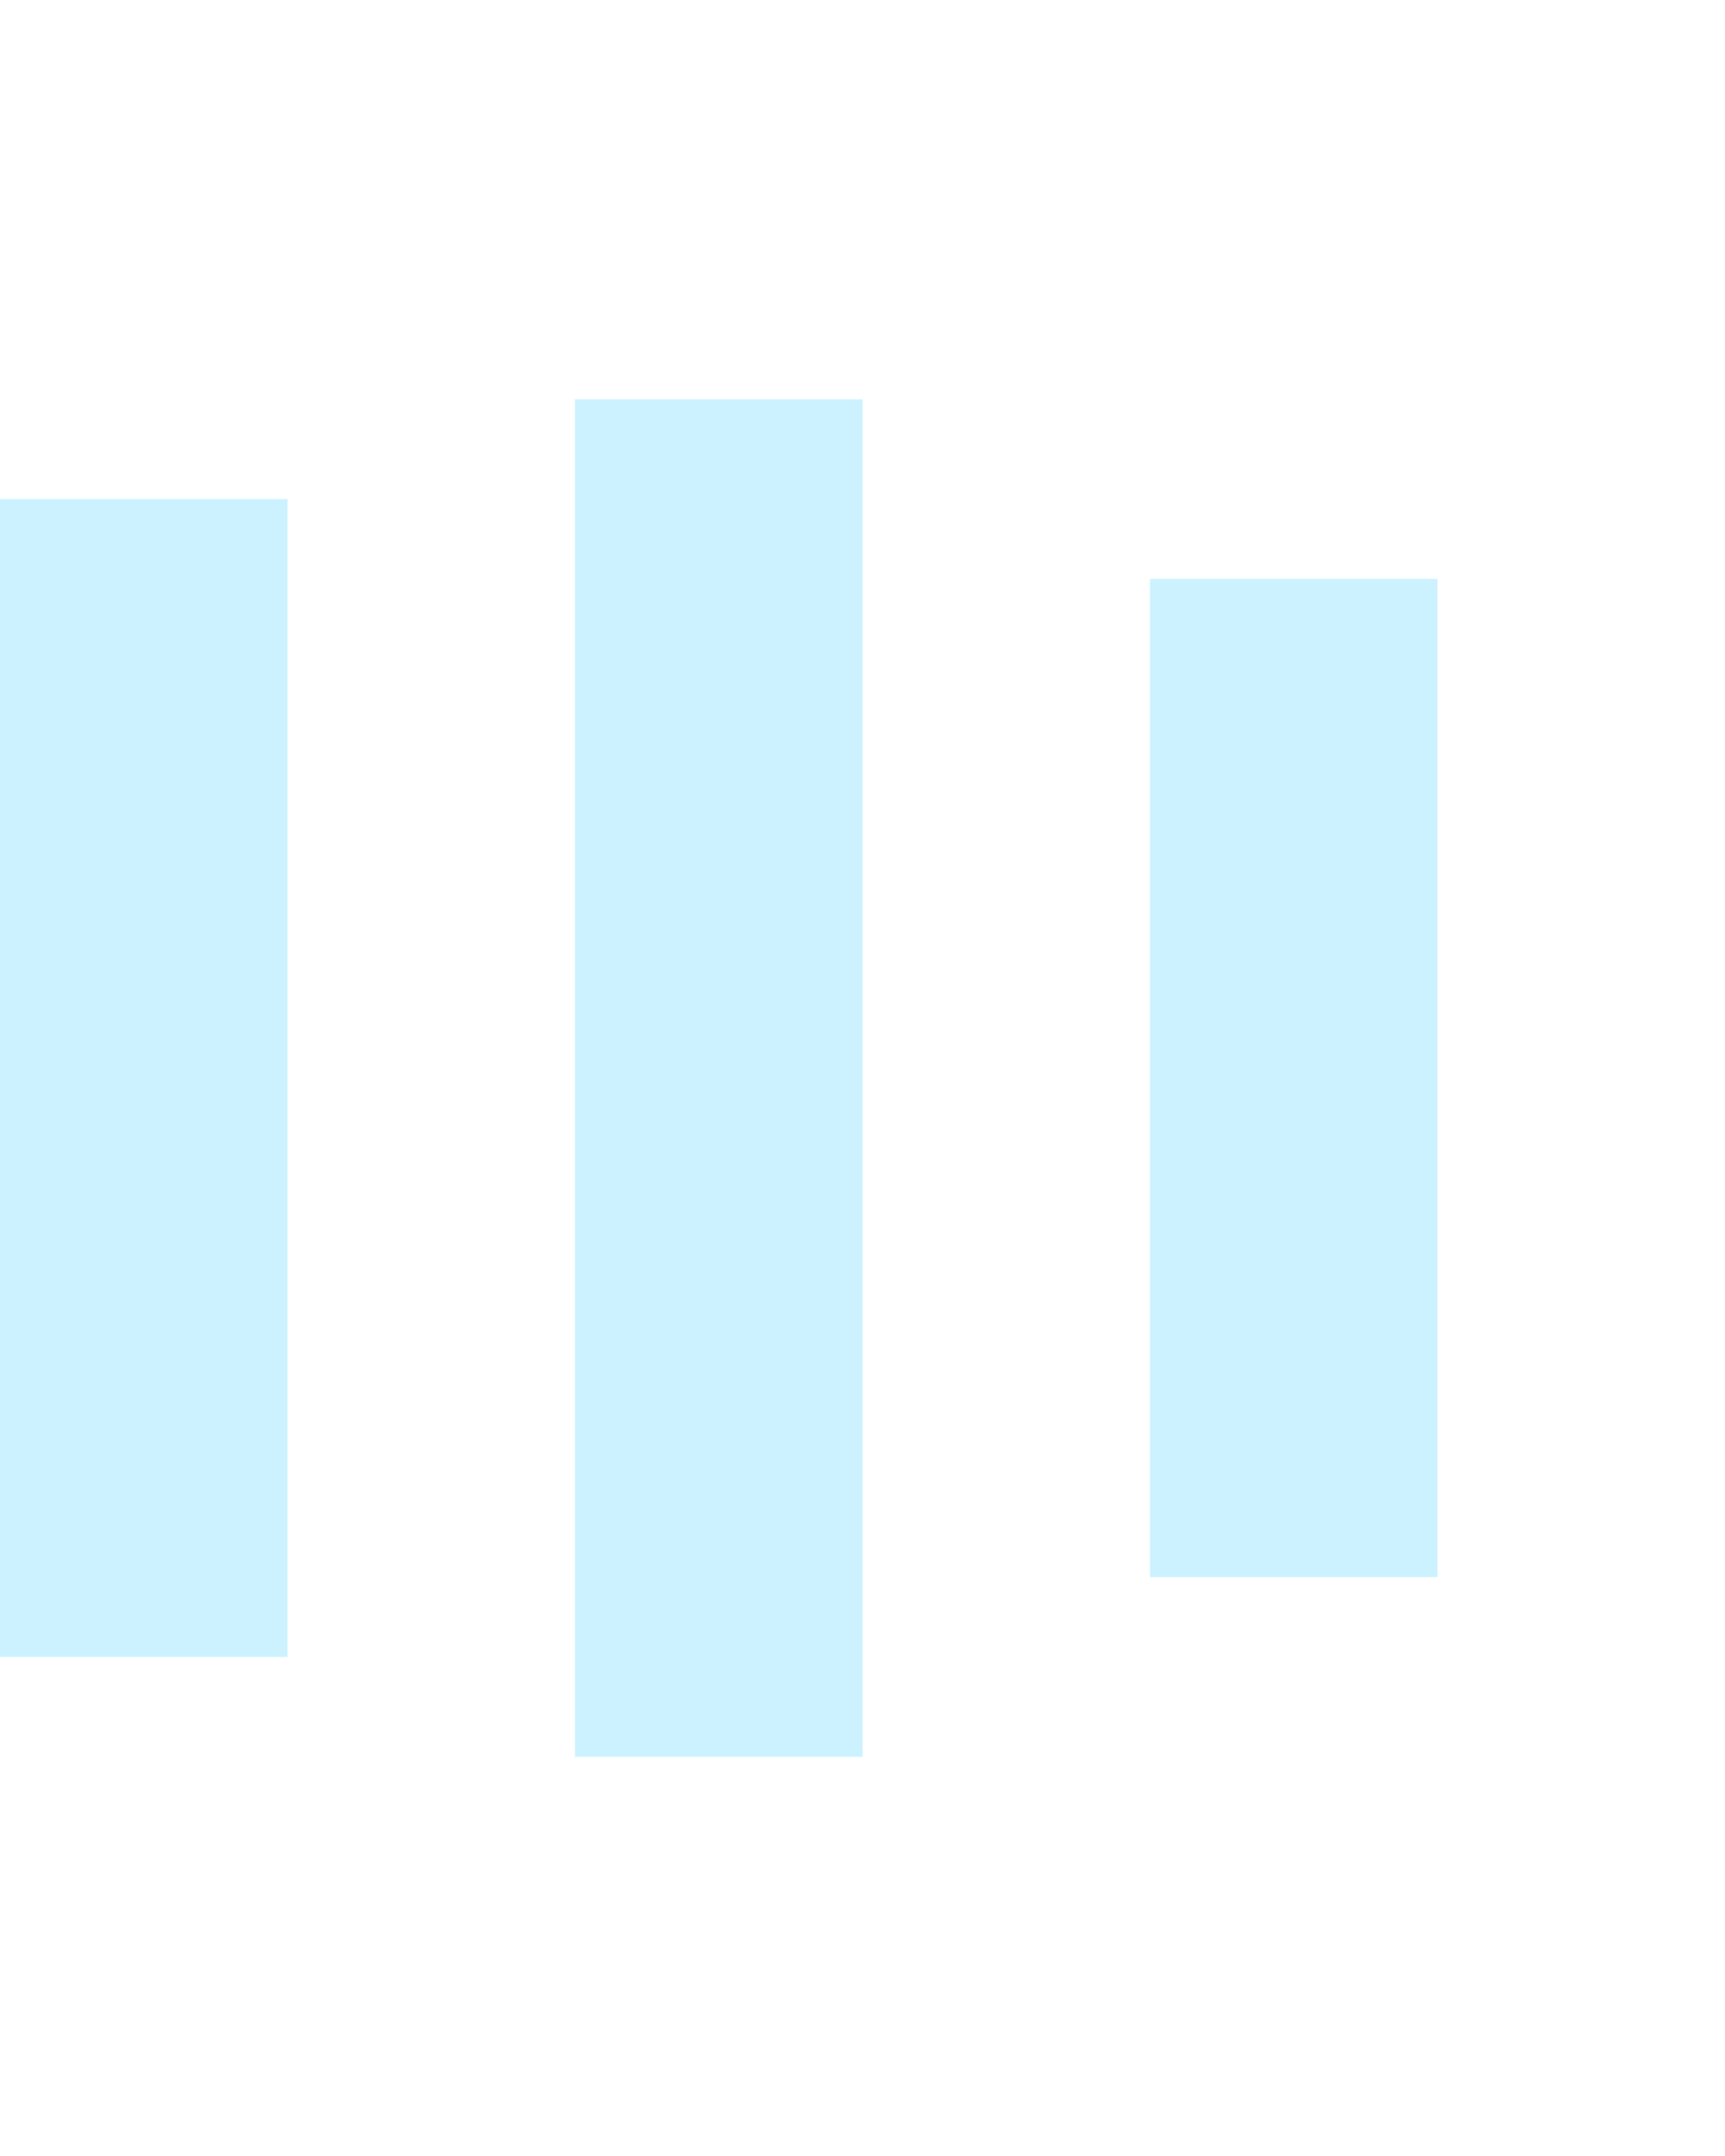 <?xml version="1.0" encoding="utf-8"?>
<!DOCTYPE svg PUBLIC "-//W3C//DTD SVG 1.1//EN" "http://www.w3.org/Graphics/SVG/1.1/DTD/svg11.dtd">
<svg version="1.1" id="Layer_1" xmlns="http://www.w3.org/2000/svg" xmlns:xlink="http://www.w3.org/1999/xlink" x="0px" y="0px" width="24px" height="30px" viewBox="0 0 24 30" style="enable-background:new 0 0 50 50;" xml:space="preserve">
  <rect x="0" y="6.944" width="4" height="16.111" fill="#00c0ff" opacity="0.2">
    <animate attributeName="opacity" attributeType="XML" values="0.2; 1; .2" begin="0s" dur="0.6s" repeatCount="indefinite"></animate>
    <animate attributeName="height" attributeType="XML" values="10; 20; 10" begin="0s" dur="0.6s" repeatCount="indefinite"></animate>
    <animate attributeName="y" attributeType="XML" values="10; 5; 10" begin="0s" dur="0.6s" repeatCount="indefinite"></animate>
  </rect>
  <rect x="8" y="5.556" width="4" height="18.889" fill="#00c0ff" opacity="0.2">
    <animate attributeName="opacity" attributeType="XML" values="0.2; 1; .2" begin="0.15s" dur="0.6s" repeatCount="indefinite"></animate>
    <animate attributeName="height" attributeType="XML" values="10; 20; 10" begin="0.15s" dur="0.6s" repeatCount="indefinite"></animate>
    <animate attributeName="y" attributeType="XML" values="10; 5; 10" begin="0.15s" dur="0.6s" repeatCount="indefinite"></animate>
  </rect>
  <rect x="16" y="8.056" width="4" height="13.889" fill="#00c0ff" opacity="0.2">
    <animate attributeName="opacity" attributeType="XML" values="0.2; 1; .2" begin="0.3s" dur="0.6s" repeatCount="indefinite"></animate>
    <animate attributeName="height" attributeType="XML" values="10; 20; 10" begin="0.3s" dur="0.6s" repeatCount="indefinite"></animate>
    <animate attributeName="y" attributeType="XML" values="10; 5; 10" begin="0.3s" dur="0.6s" repeatCount="indefinite"></animate>
  </rect>
</svg>
